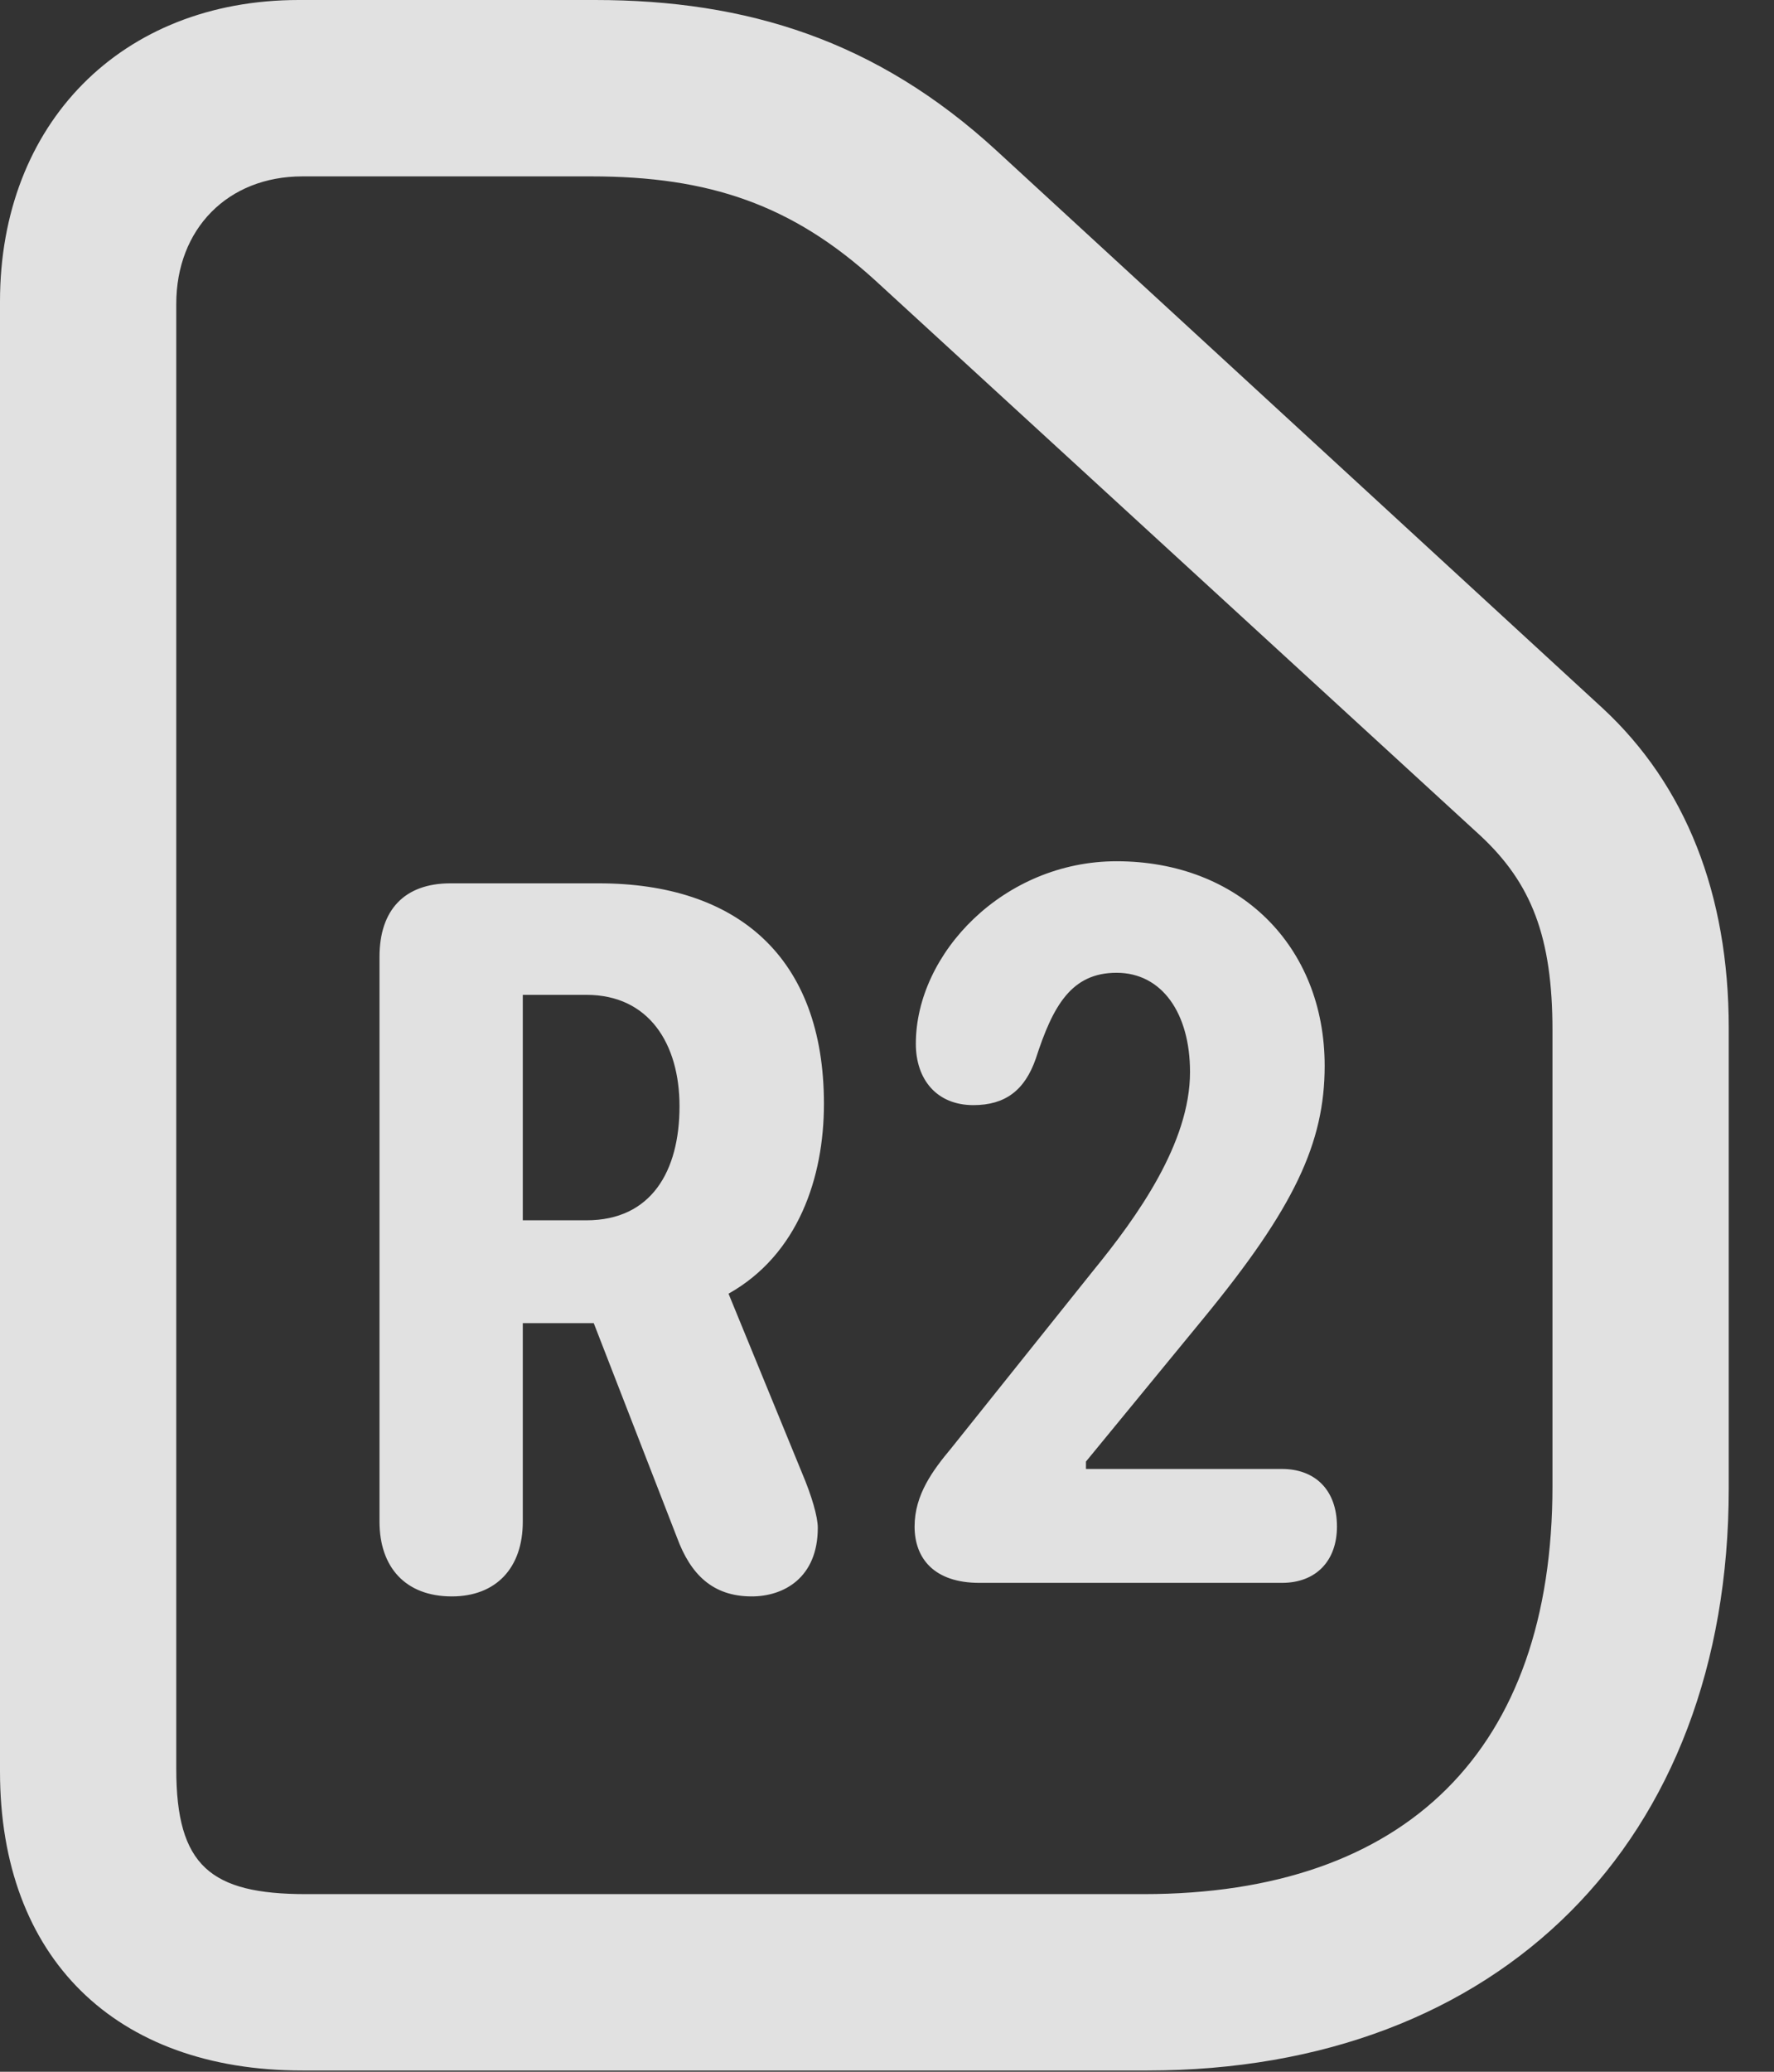 <?xml version="1.0" encoding="UTF-8"?>
<!--Generator: Apple Native CoreSVG 326-->
<!DOCTYPE svg
PUBLIC "-//W3C//DTD SVG 1.1//EN"
       "http://www.w3.org/Graphics/SVG/1.1/DTD/svg11.dtd">
<svg version="1.1" xmlns="http://www.w3.org/2000/svg" xmlns:xlink="http://www.w3.org/1999/xlink" viewBox="0 0 14.15 16.514">
 <rect x="0" y="0" width="14.15" height="16.514" fill="#333333" stroke="none"/>
 <g>
  <rect height="16.514" opacity="0" width="14.15" x="0" y="0"/>
  <path d="M9.15 16.504C11.963 16.504 13.789 14.678 13.789 11.865L13.789 8.193C13.789 7.129 13.447 6.26 12.783 5.645L7.949 1.201C6.992 0.322 5.957 0 4.746 0L2.383 0C0.967 0 0 0.986 0 2.402L0 14.121C0 15.605 0.918 16.504 2.412 16.504ZM9.121 15.098L2.441 15.098C1.68 15.098 1.406 14.873 1.406 14.102L1.406 2.422C1.406 1.826 1.816 1.406 2.412 1.406L4.717 1.406C5.654 1.406 6.318 1.631 6.982 2.236L11.807 6.66C12.217 7.041 12.383 7.471 12.383 8.213L12.383 11.846C12.383 13.945 11.221 15.098 9.121 15.098Z" fill="white" fill-opacity="0.85"/>
  <path d="M3.604 12.725C3.955 12.725 4.17 12.5 4.17 12.129L4.17 10.547L4.736 10.547L5.4 12.256C5.508 12.549 5.684 12.725 5.996 12.725C6.25 12.725 6.523 12.578 6.523 12.178C6.523 12.09 6.475 11.924 6.396 11.738L5.811 10.312C6.367 10 6.572 9.385 6.572 8.799C6.572 7.627 5.879 7.041 4.775 7.041L3.594 7.041C3.223 7.041 3.027 7.256 3.027 7.627L3.027 12.129C3.027 12.49 3.232 12.725 3.604 12.725ZM4.17 9.727L4.17 7.93L4.678 7.93C5.176 7.93 5.42 8.32 5.42 8.818C5.42 9.336 5.195 9.727 4.678 9.727ZM7.812 12.617L10.225 12.617C10.498 12.617 10.664 12.441 10.664 12.168C10.664 11.875 10.488 11.709 10.225 11.709L8.662 11.709L8.662 11.65L9.6 10.508C10.322 9.629 10.566 9.111 10.566 8.496C10.566 7.539 9.883 6.865 8.906 6.865C8.008 6.865 7.305 7.598 7.305 8.32C7.305 8.604 7.471 8.809 7.764 8.809C8.018 8.809 8.174 8.691 8.262 8.438C8.398 8.018 8.545 7.754 8.906 7.754C9.268 7.754 9.492 8.076 9.492 8.545C9.492 9.111 9.072 9.697 8.721 10.127L7.588 11.543C7.441 11.719 7.295 11.914 7.295 12.168C7.295 12.422 7.451 12.617 7.812 12.617Z" fill="white" fill-opacity="0.85"/>
 </g>
</svg>
